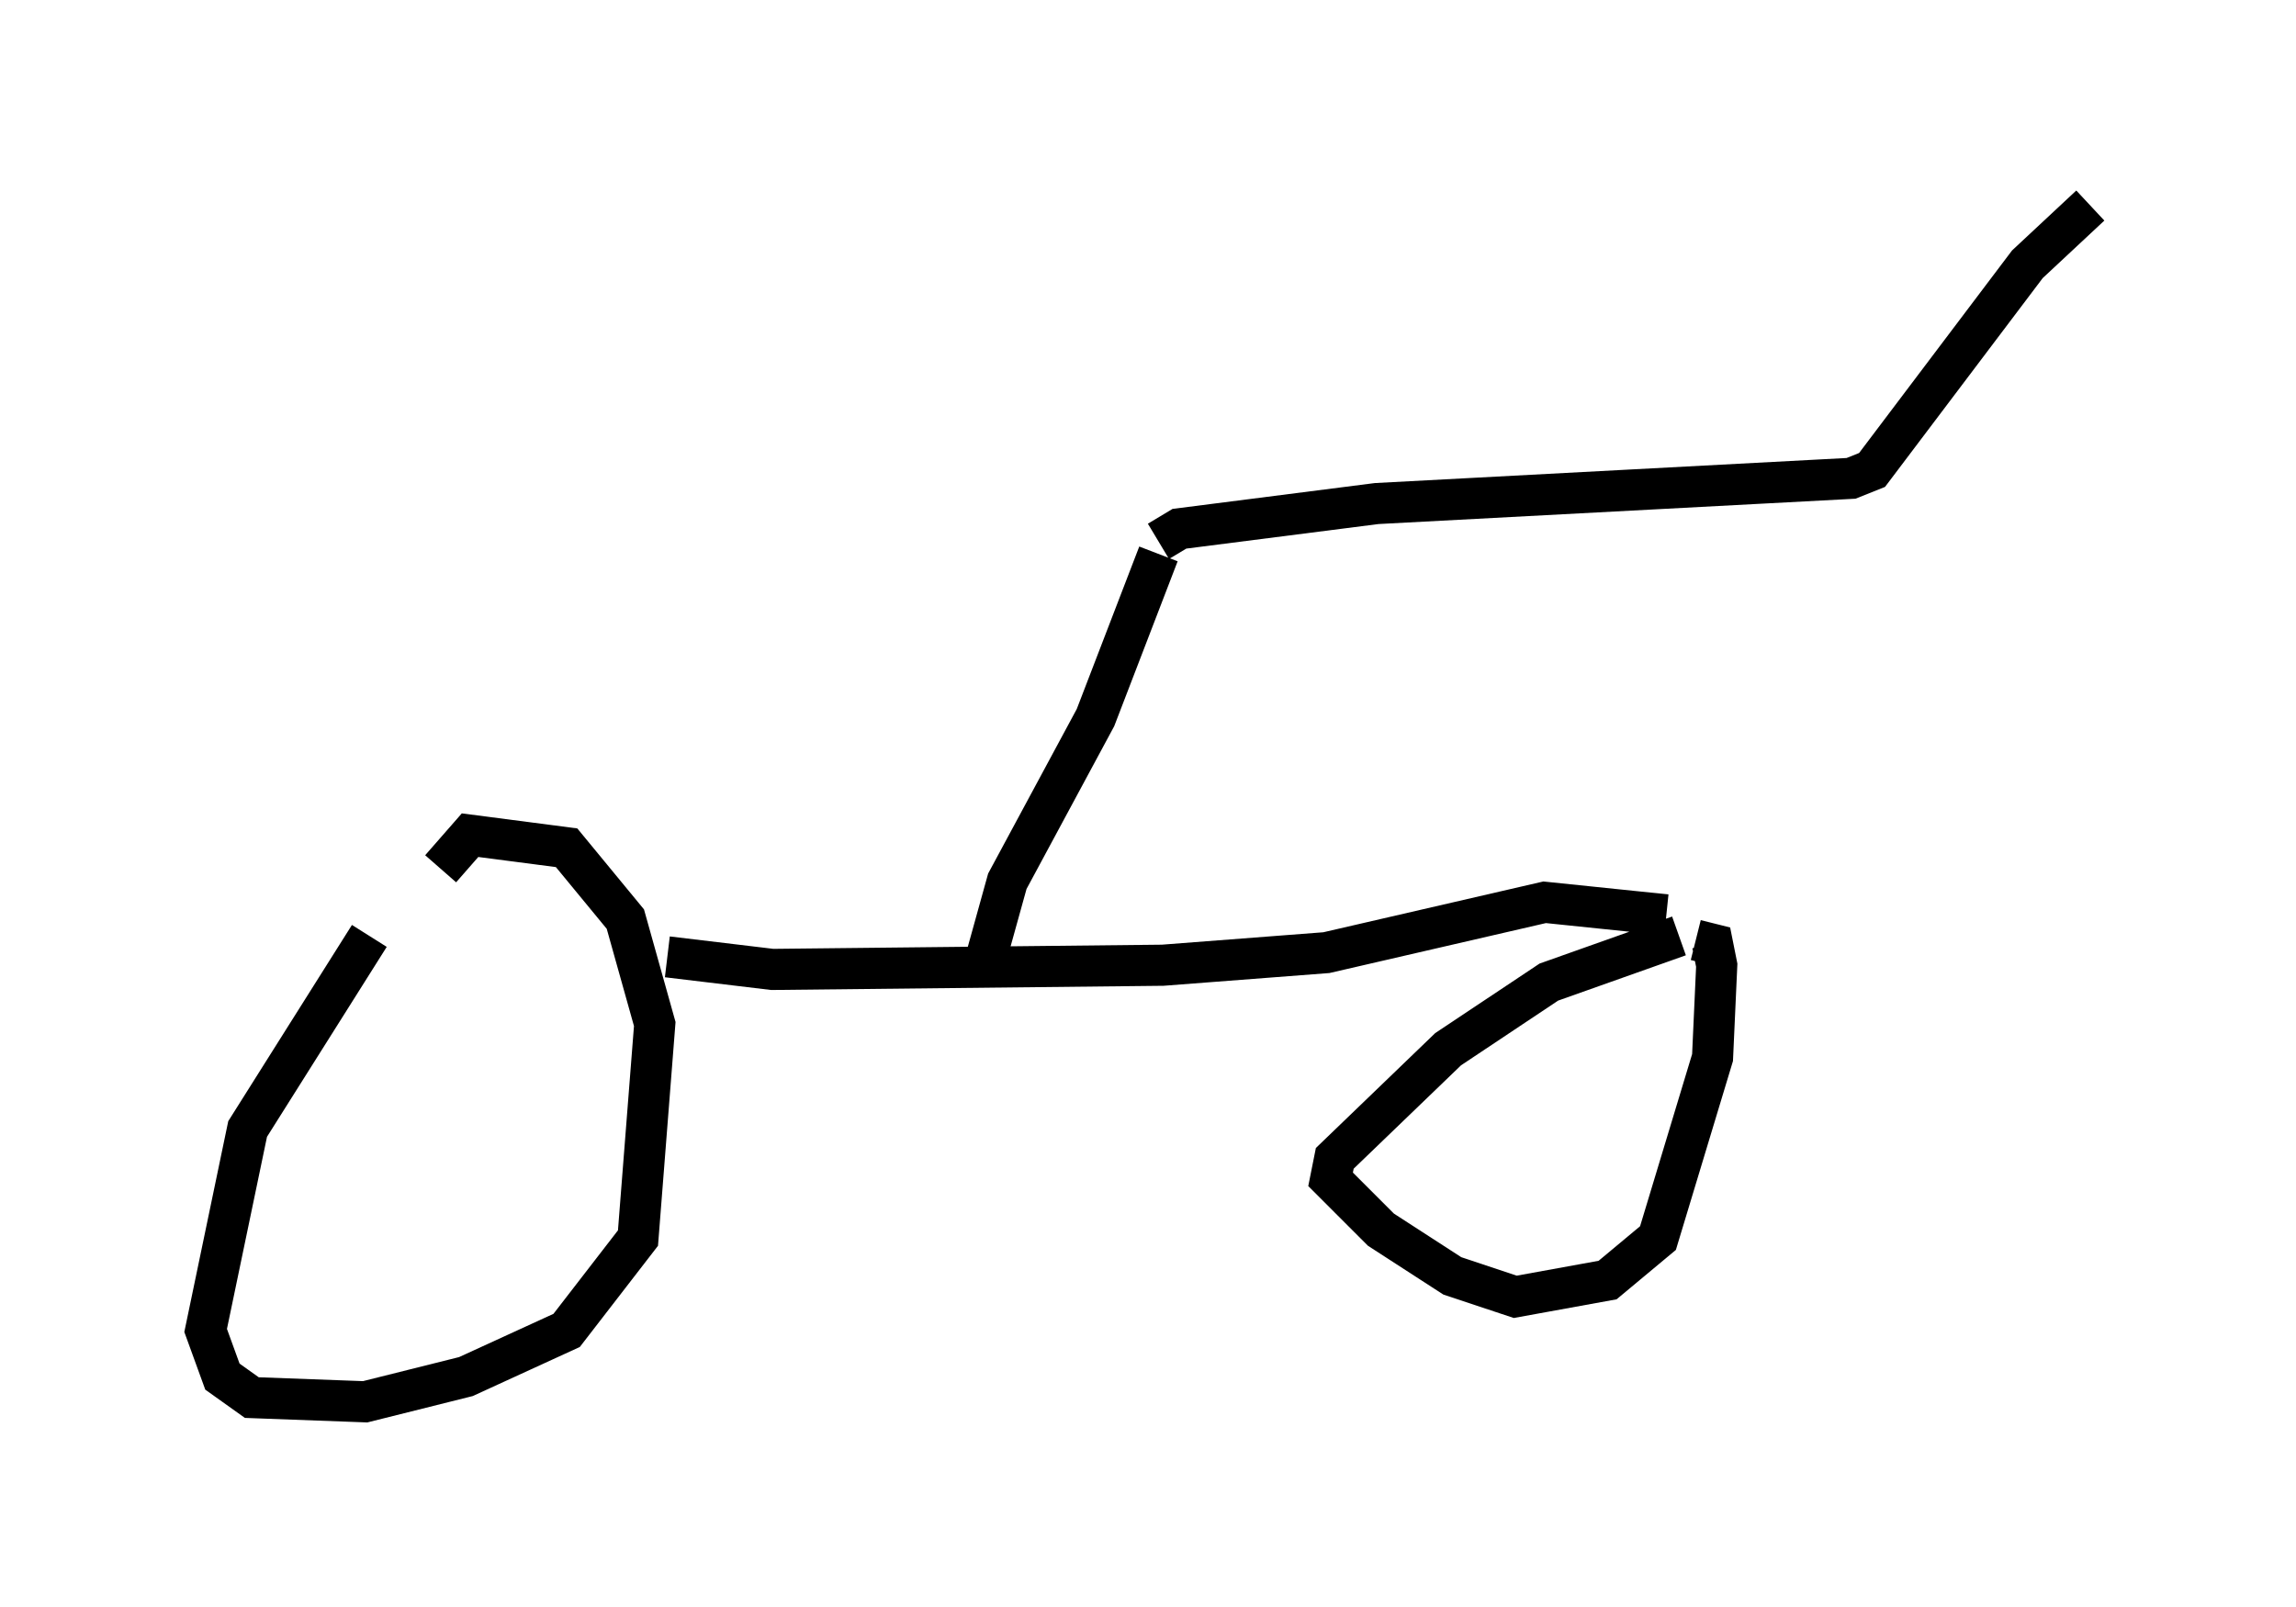 <?xml version="1.0" encoding="utf-8" ?>
<svg baseProfile="full" height="39.094" version="1.1" width="55.836" xmlns="http://www.w3.org/2000/svg" xmlns:ev="http://www.w3.org/2001/xml-events" xmlns:xlink="http://www.w3.org/1999/xlink"><defs /><rect fill="white" height="39.094" width="55.836" x="0" y="0" /><path d="M9.39, 21.64 m-0.408, 1.123 l-2.96, 4.696 -1.021, 4.9 l0.408, 1.123 0.715, 0.51 l2.756, 0.102 2.45, -0.613 l2.45, -1.123 1.735, -2.246 l0.408, -5.206 -0.715, -2.552 l-1.429, -1.735 -2.348, -0.306 l-0.715, 0.817 m30.115, 1.633 l-3.165, 1.123 -2.45, 1.633 l-2.756, 2.654 -0.102, 0.51 l1.225, 1.225 1.735, 1.123 l1.531, 0.51 2.246, -0.408 l1.225, -1.021 1.327, -4.39 l0.102, -2.246 -0.102, -0.51 l-0.408, -0.102 m-0.715, -0.613 l-2.96, -0.306 -5.308, 1.225 l-3.981, 0.306 -9.494, 0.102 l-2.552, -0.306 m7.758, 0.0 l0.51, -1.838 2.144, -3.981 l1.531, -3.981 m0.0, -0.306 l0.51, -0.306 4.798, -0.613 l11.536, -0.613 0.51, -0.204 l3.777, -5.002 1.531, -1.429 " fill="none" stroke="black" stroke-width="1" /></svg>